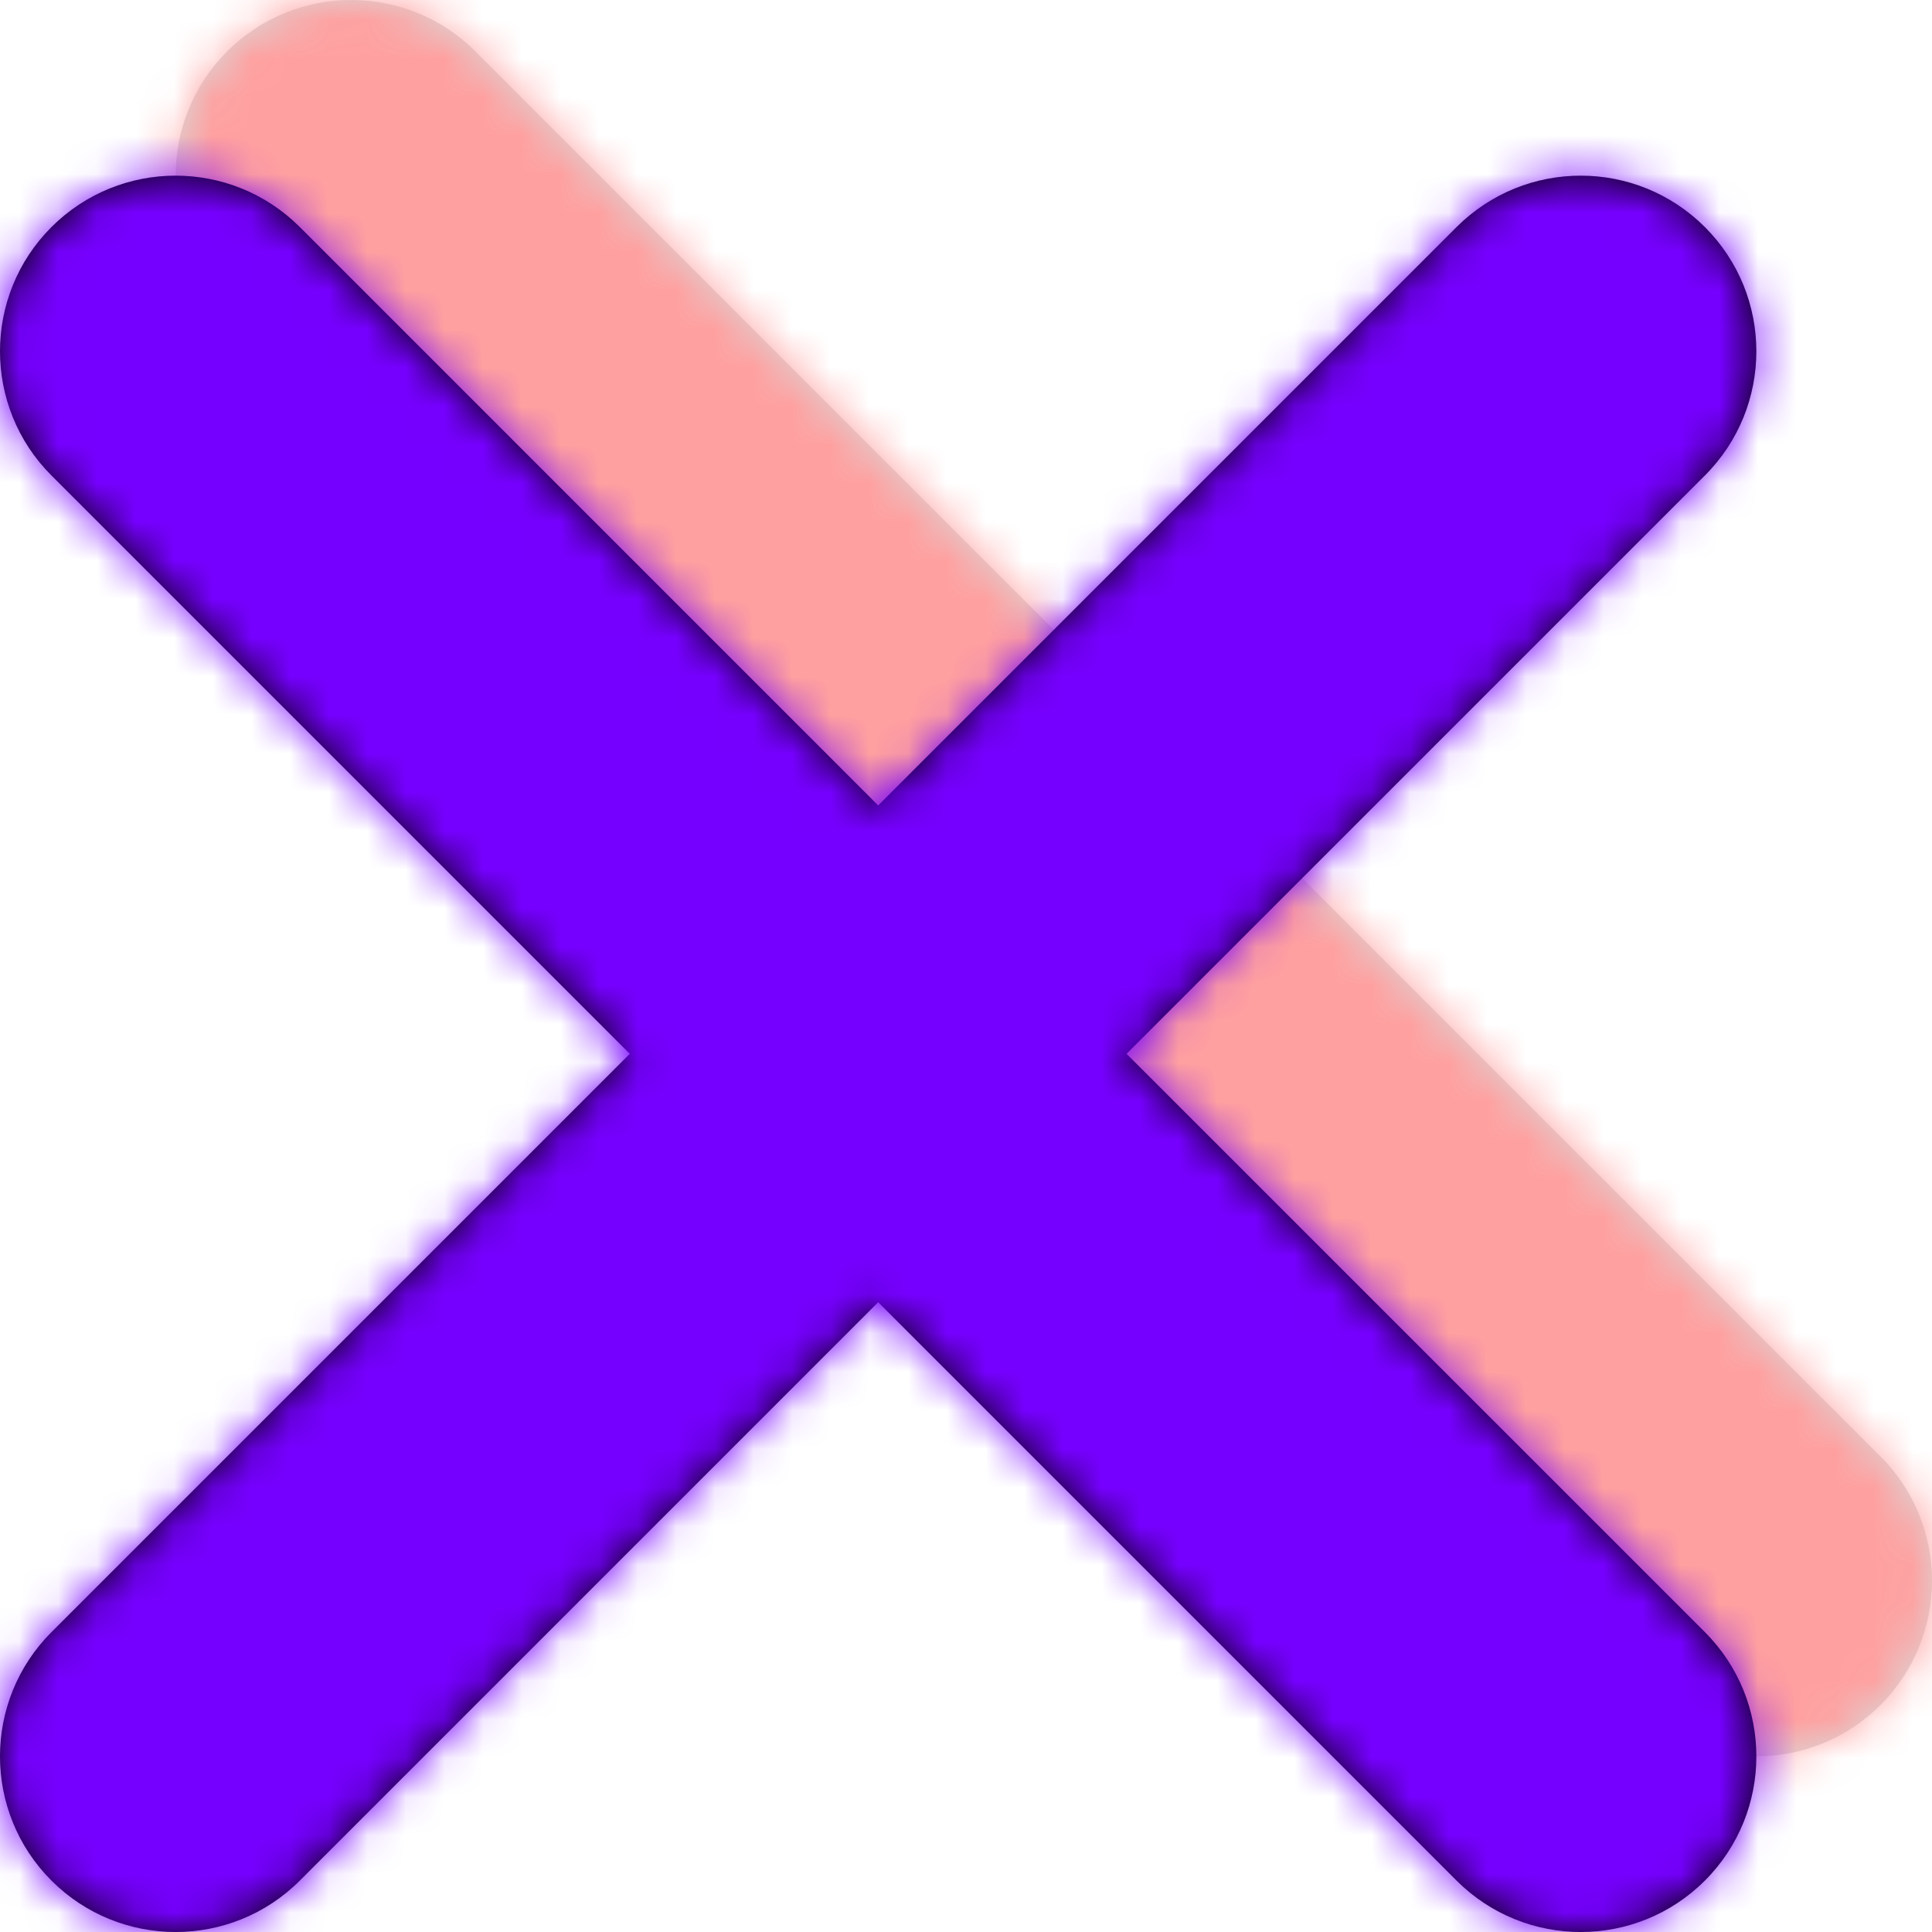 <svg width="50" height="50" viewBox="0 0 50 50" fill="none" xmlns="http://www.w3.org/2000/svg">
<path d="M5.877 7.76C4.102 5.984 4.102 3.106 5.877 1.331C7.652 -0.444 10.53 -0.444 12.305 1.331L48.669 37.695C50.444 39.47 50.444 42.348 48.669 44.123C46.894 45.898 44.016 45.898 42.24 44.123L5.877 7.76Z" fill="#D8D8D8"/>
<mask id="mask0_418_2942" style="mask-type:luminance" maskUnits="userSpaceOnUse" x="4" y="0" width="46" height="46">
<path d="M5.877 7.76C4.102 5.984 4.102 3.106 5.877 1.331C7.652 -0.444 10.53 -0.444 12.305 1.331L48.669 37.695C50.444 39.47 50.444 42.348 48.669 44.123C46.894 45.898 44.016 45.898 42.24 44.123L5.877 7.76Z" fill="white"/>
</mask>
<g mask="url(#mask0_418_2942)">
<path d="M77.273 -27.273H-31.818V81.817H77.273V-27.273Z" fill="#FFA0A0"/>
</g>
<path d="M22.727 33.701L7.76 48.669C5.984 50.444 3.106 50.444 1.331 48.669C-0.444 46.894 -0.444 44.016 1.331 42.24L16.299 27.273L1.331 12.305C-0.444 10.53 -0.444 7.652 1.331 5.877C3.106 4.102 5.984 4.102 7.76 5.877L22.727 20.845L37.695 5.877C39.47 4.102 42.348 4.102 44.123 5.877C45.898 7.652 45.898 10.53 44.123 12.305L29.155 27.273L44.123 42.24C45.898 44.016 45.898 46.894 44.123 48.669C42.348 50.444 39.47 50.444 37.695 48.669L22.727 33.701Z" fill="black"/>
<mask id="mask1_418_2942" style="mask-type:luminance" maskUnits="userSpaceOnUse" x="0" y="4" width="46" height="46">
<path d="M22.727 33.701L7.76 48.669C5.984 50.444 3.106 50.444 1.331 48.669C-0.444 46.894 -0.444 44.016 1.331 42.24L16.299 27.273L1.331 12.305C-0.444 10.53 -0.444 7.652 1.331 5.877C3.106 4.102 5.984 4.102 7.76 5.877L22.727 20.845L37.695 5.877C39.47 4.102 42.348 4.102 44.123 5.877C45.898 7.652 45.898 10.53 44.123 12.305L29.155 27.273L44.123 42.24C45.898 44.016 45.898 46.894 44.123 48.669C42.348 50.444 39.47 50.444 37.695 48.669L22.727 33.701Z" fill="white"/>
</mask>
<g mask="url(#mask1_418_2942)">
<path d="M-31.818 -27.273L-31.818 81.818H77.273V-27.273H-31.818Z" fill="#7600FF"/>
</g>
</svg>
